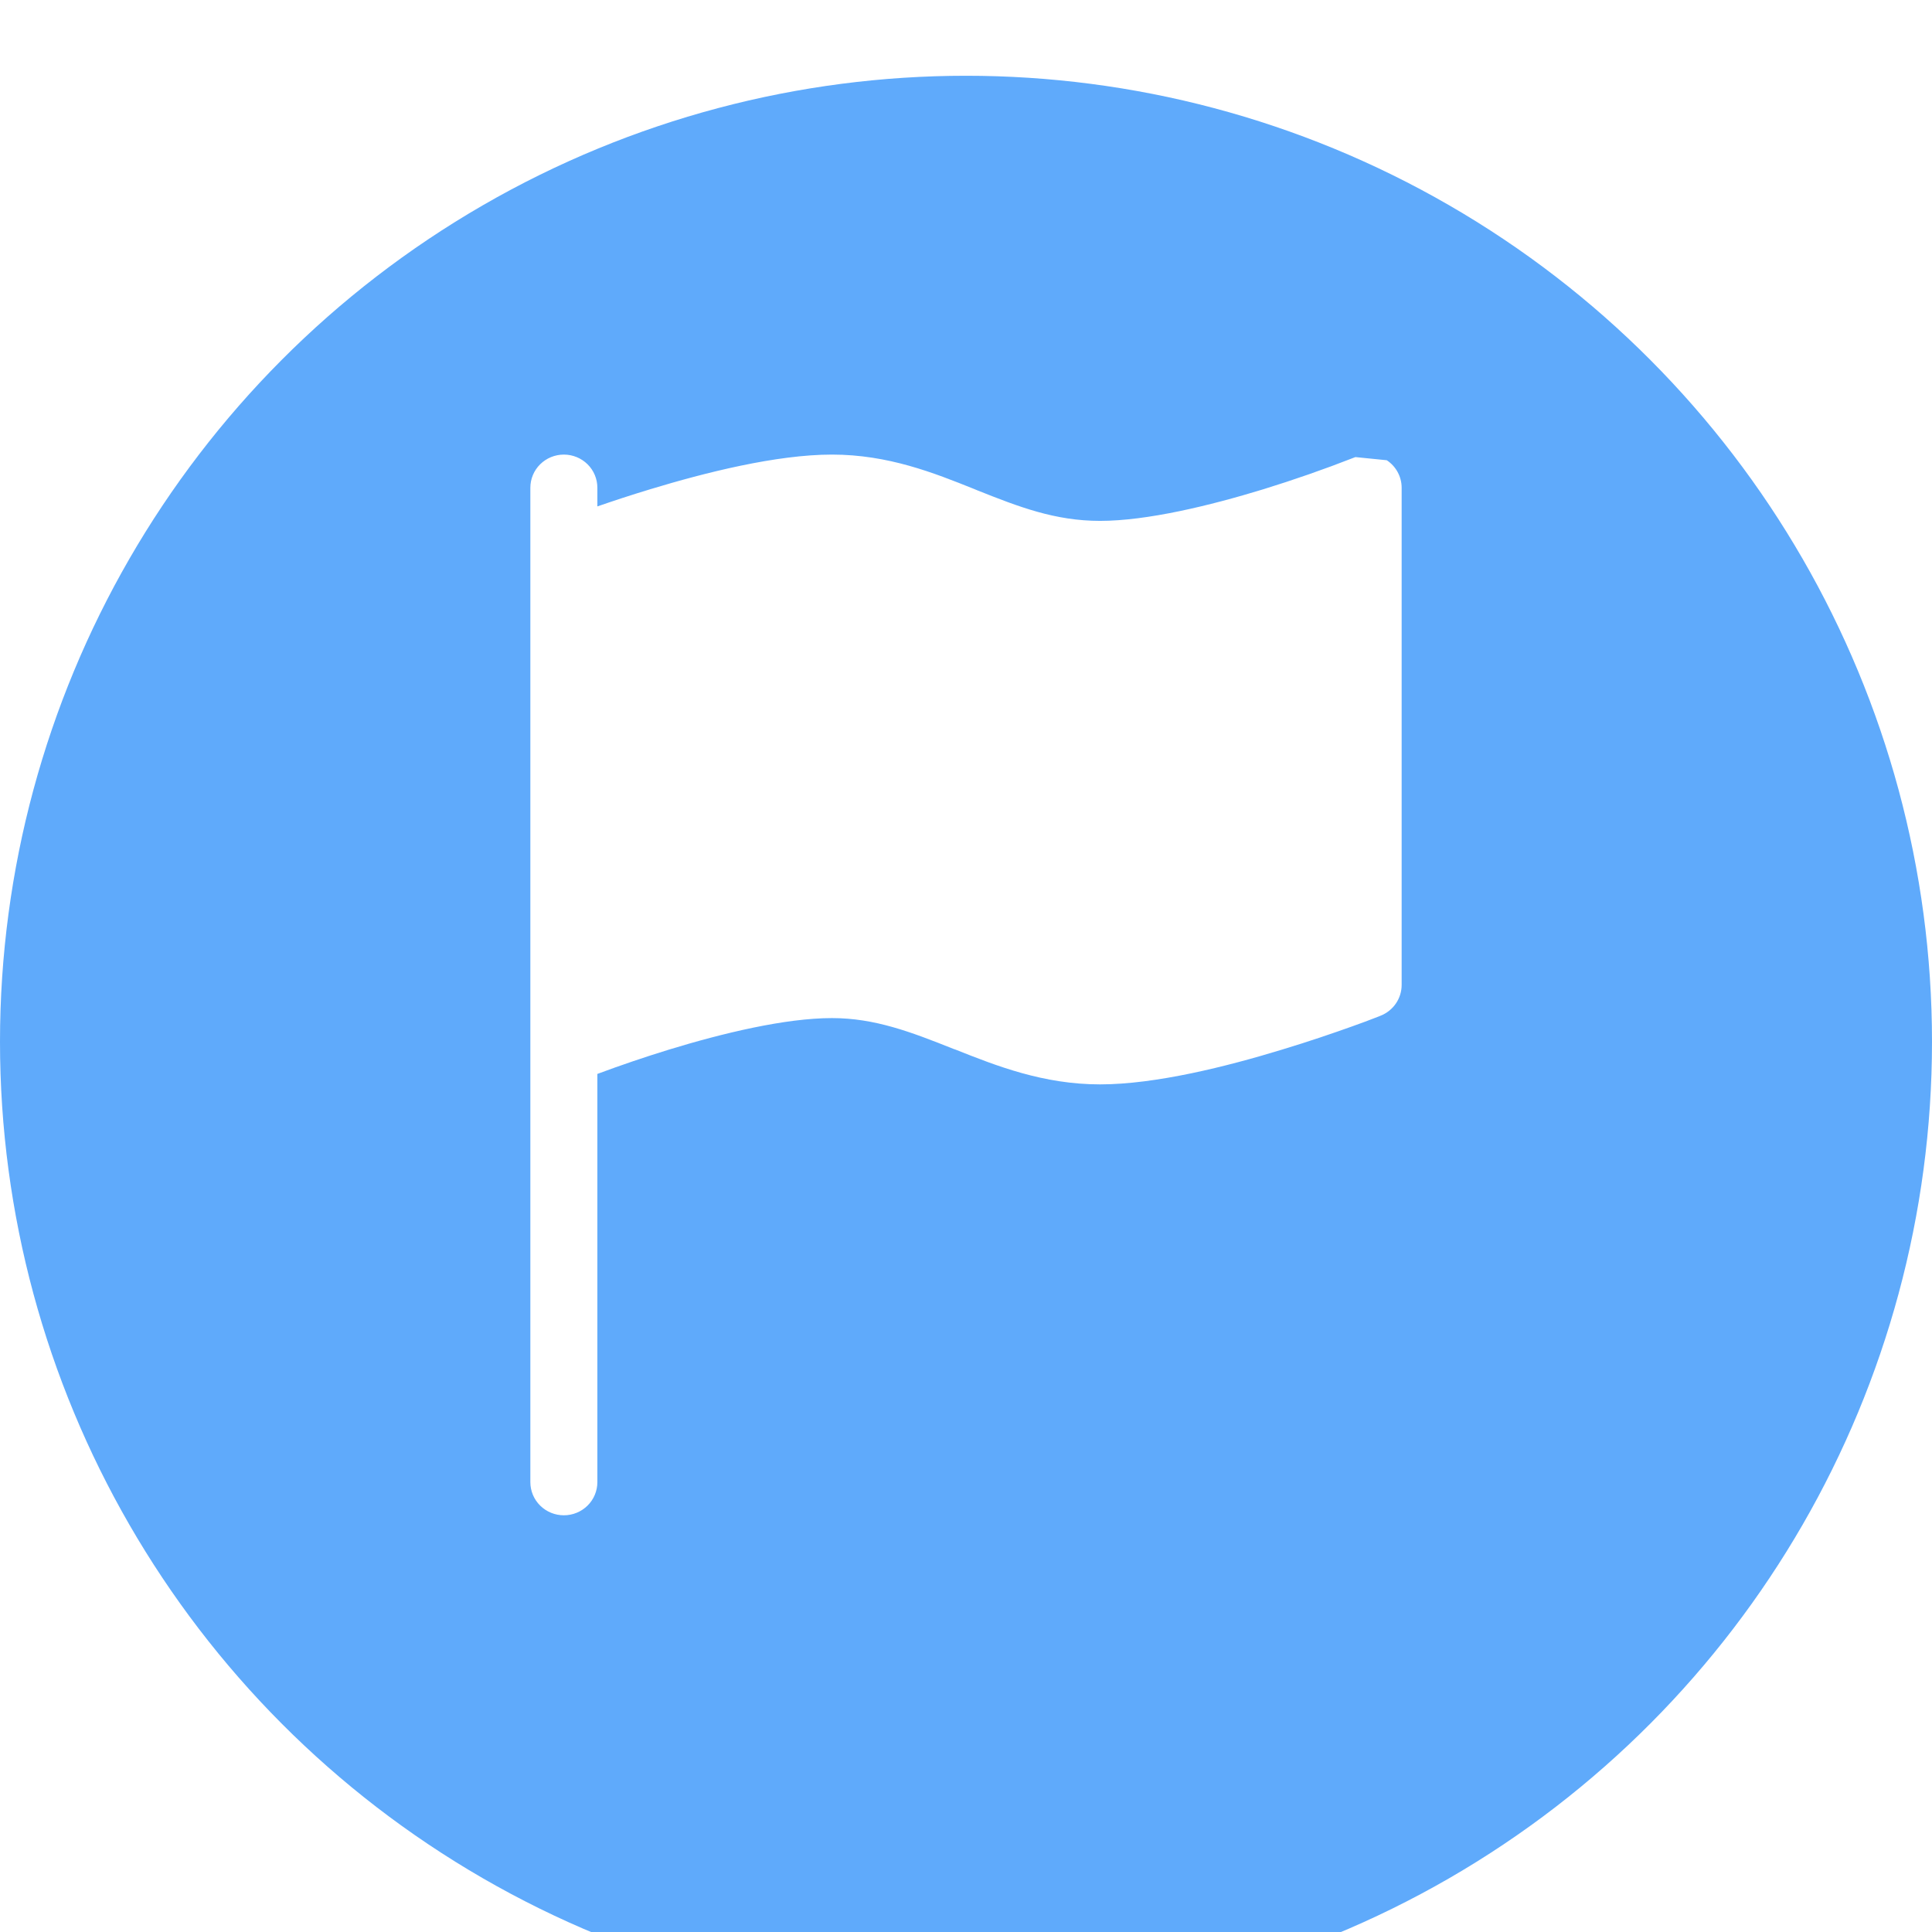 <svg width="51" height="51" viewBox="0 0 51 51" fill="none" xmlns="http://www.w3.org/2000/svg">
<g filter="url(#filter0_i_5_18)">
<circle cx="25.5" cy="25.5" r="25.5" fill="#5FAAFB"/>
</g>
<path d="M36.607 12.149C36.728 12.229 36.827 12.337 36.895 12.463C36.964 12.59 37 12.731 37 12.875V26C37 26.175 36.947 26.346 36.848 26.49C36.749 26.635 36.608 26.747 36.444 26.812L36.439 26.814L36.428 26.819L36.388 26.835C36.155 26.926 35.921 27.014 35.685 27.097C35.218 27.264 34.569 27.488 33.833 27.71C32.389 28.151 30.509 28.625 29.038 28.625C27.54 28.625 26.3 28.135 25.221 27.706L25.171 27.689C24.049 27.242 23.094 26.875 21.962 26.875C20.723 26.875 19.064 27.277 17.65 27.71C17.017 27.905 16.39 28.118 15.769 28.349V39.125C15.769 39.357 15.676 39.58 15.51 39.744C15.344 39.908 15.119 40 14.885 40C14.65 40 14.425 39.908 14.259 39.744C14.093 39.58 14 39.357 14 39.125V12.875C14 12.643 14.093 12.42 14.259 12.256C14.425 12.092 14.65 12 14.885 12C15.119 12 15.344 12.092 15.51 12.256C15.676 12.42 15.769 12.643 15.769 12.875V13.368C16.169 13.23 16.647 13.071 17.167 12.914C18.611 12.476 20.493 12 21.962 12C23.448 12 24.658 12.485 25.714 12.908L25.79 12.94C26.891 13.379 27.849 13.75 29.038 13.75C30.277 13.75 31.936 13.348 33.35 12.915C34.156 12.666 34.952 12.389 35.737 12.082L35.77 12.07L35.778 12.066H35.779" fill="white"/>
<defs>
<filter id="filter0_i_5_18" x="0" y="0" width="51" height="53" filterUnits="userSpaceOnUse" color-interpolation-filters="sRGB">
<feFlood flood-opacity="0" result="BackgroundImageFix"/>
<feBlend mode="normal" in="SourceGraphic" in2="BackgroundImageFix" result="shape"/>
<feColorMatrix in="SourceAlpha" type="matrix" values="0 0 0 0 0 0 0 0 0 0 0 0 0 0 0 0 0 0 127 0" result="hardAlpha"/>
<feOffset dy="2"/>
<feGaussianBlur stdDeviation="7"/>
<feComposite in2="hardAlpha" operator="arithmetic" k2="-1" k3="1"/>
<feColorMatrix type="matrix" values="0 0 0 0 1 0 0 0 0 1 0 0 0 0 1 0 0 0 0.55 0"/>
<feBlend mode="normal" in2="shape" result="effect1_innerShadow_5_18"/>
</filter>
</defs>
</svg>
